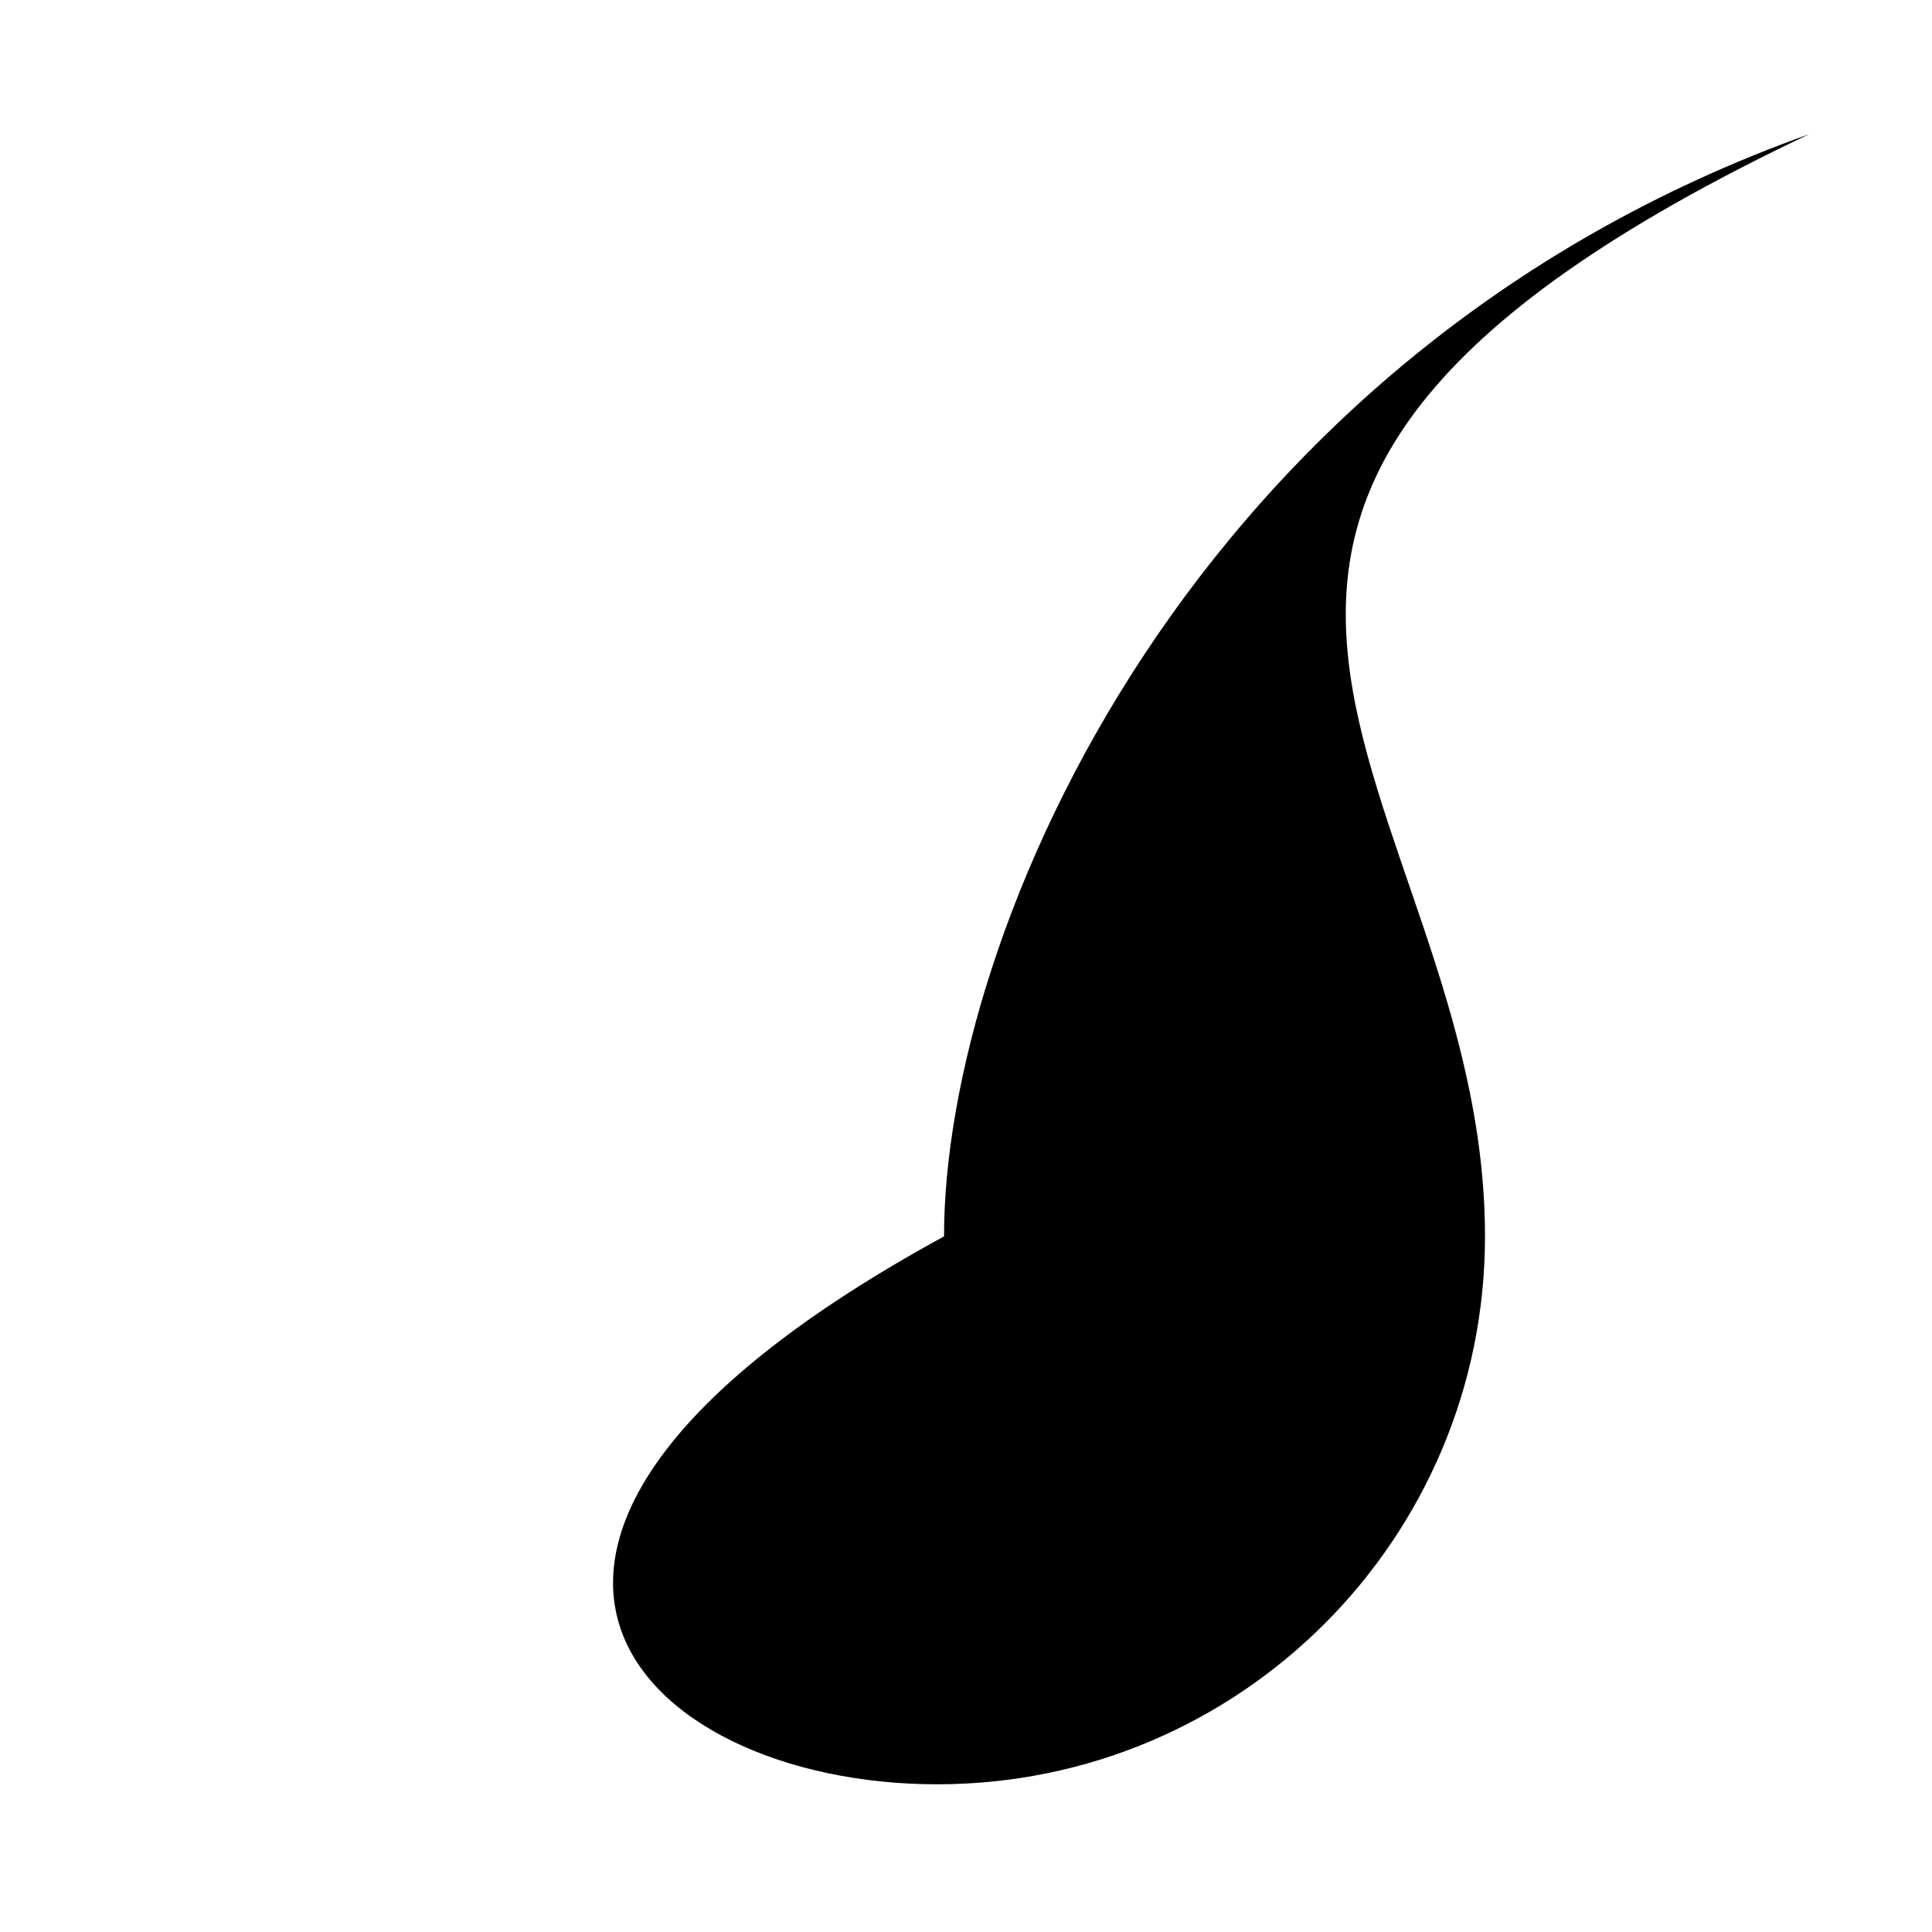 <svg viewBox="0 0 100 100" class="droplet">
	<path class="droplet-path" d="m 76.863,63.996 c 0,15.662 -12.697,28.359 -28.359,28.359 -15.662,0 -28.359,-12.697 .359,-28.359 0,-15.662 12.697,-45.607 44.778,-57.05 C 52.392,26.515 76.863,40.705 76.863,63.996 z"/>
</svg>